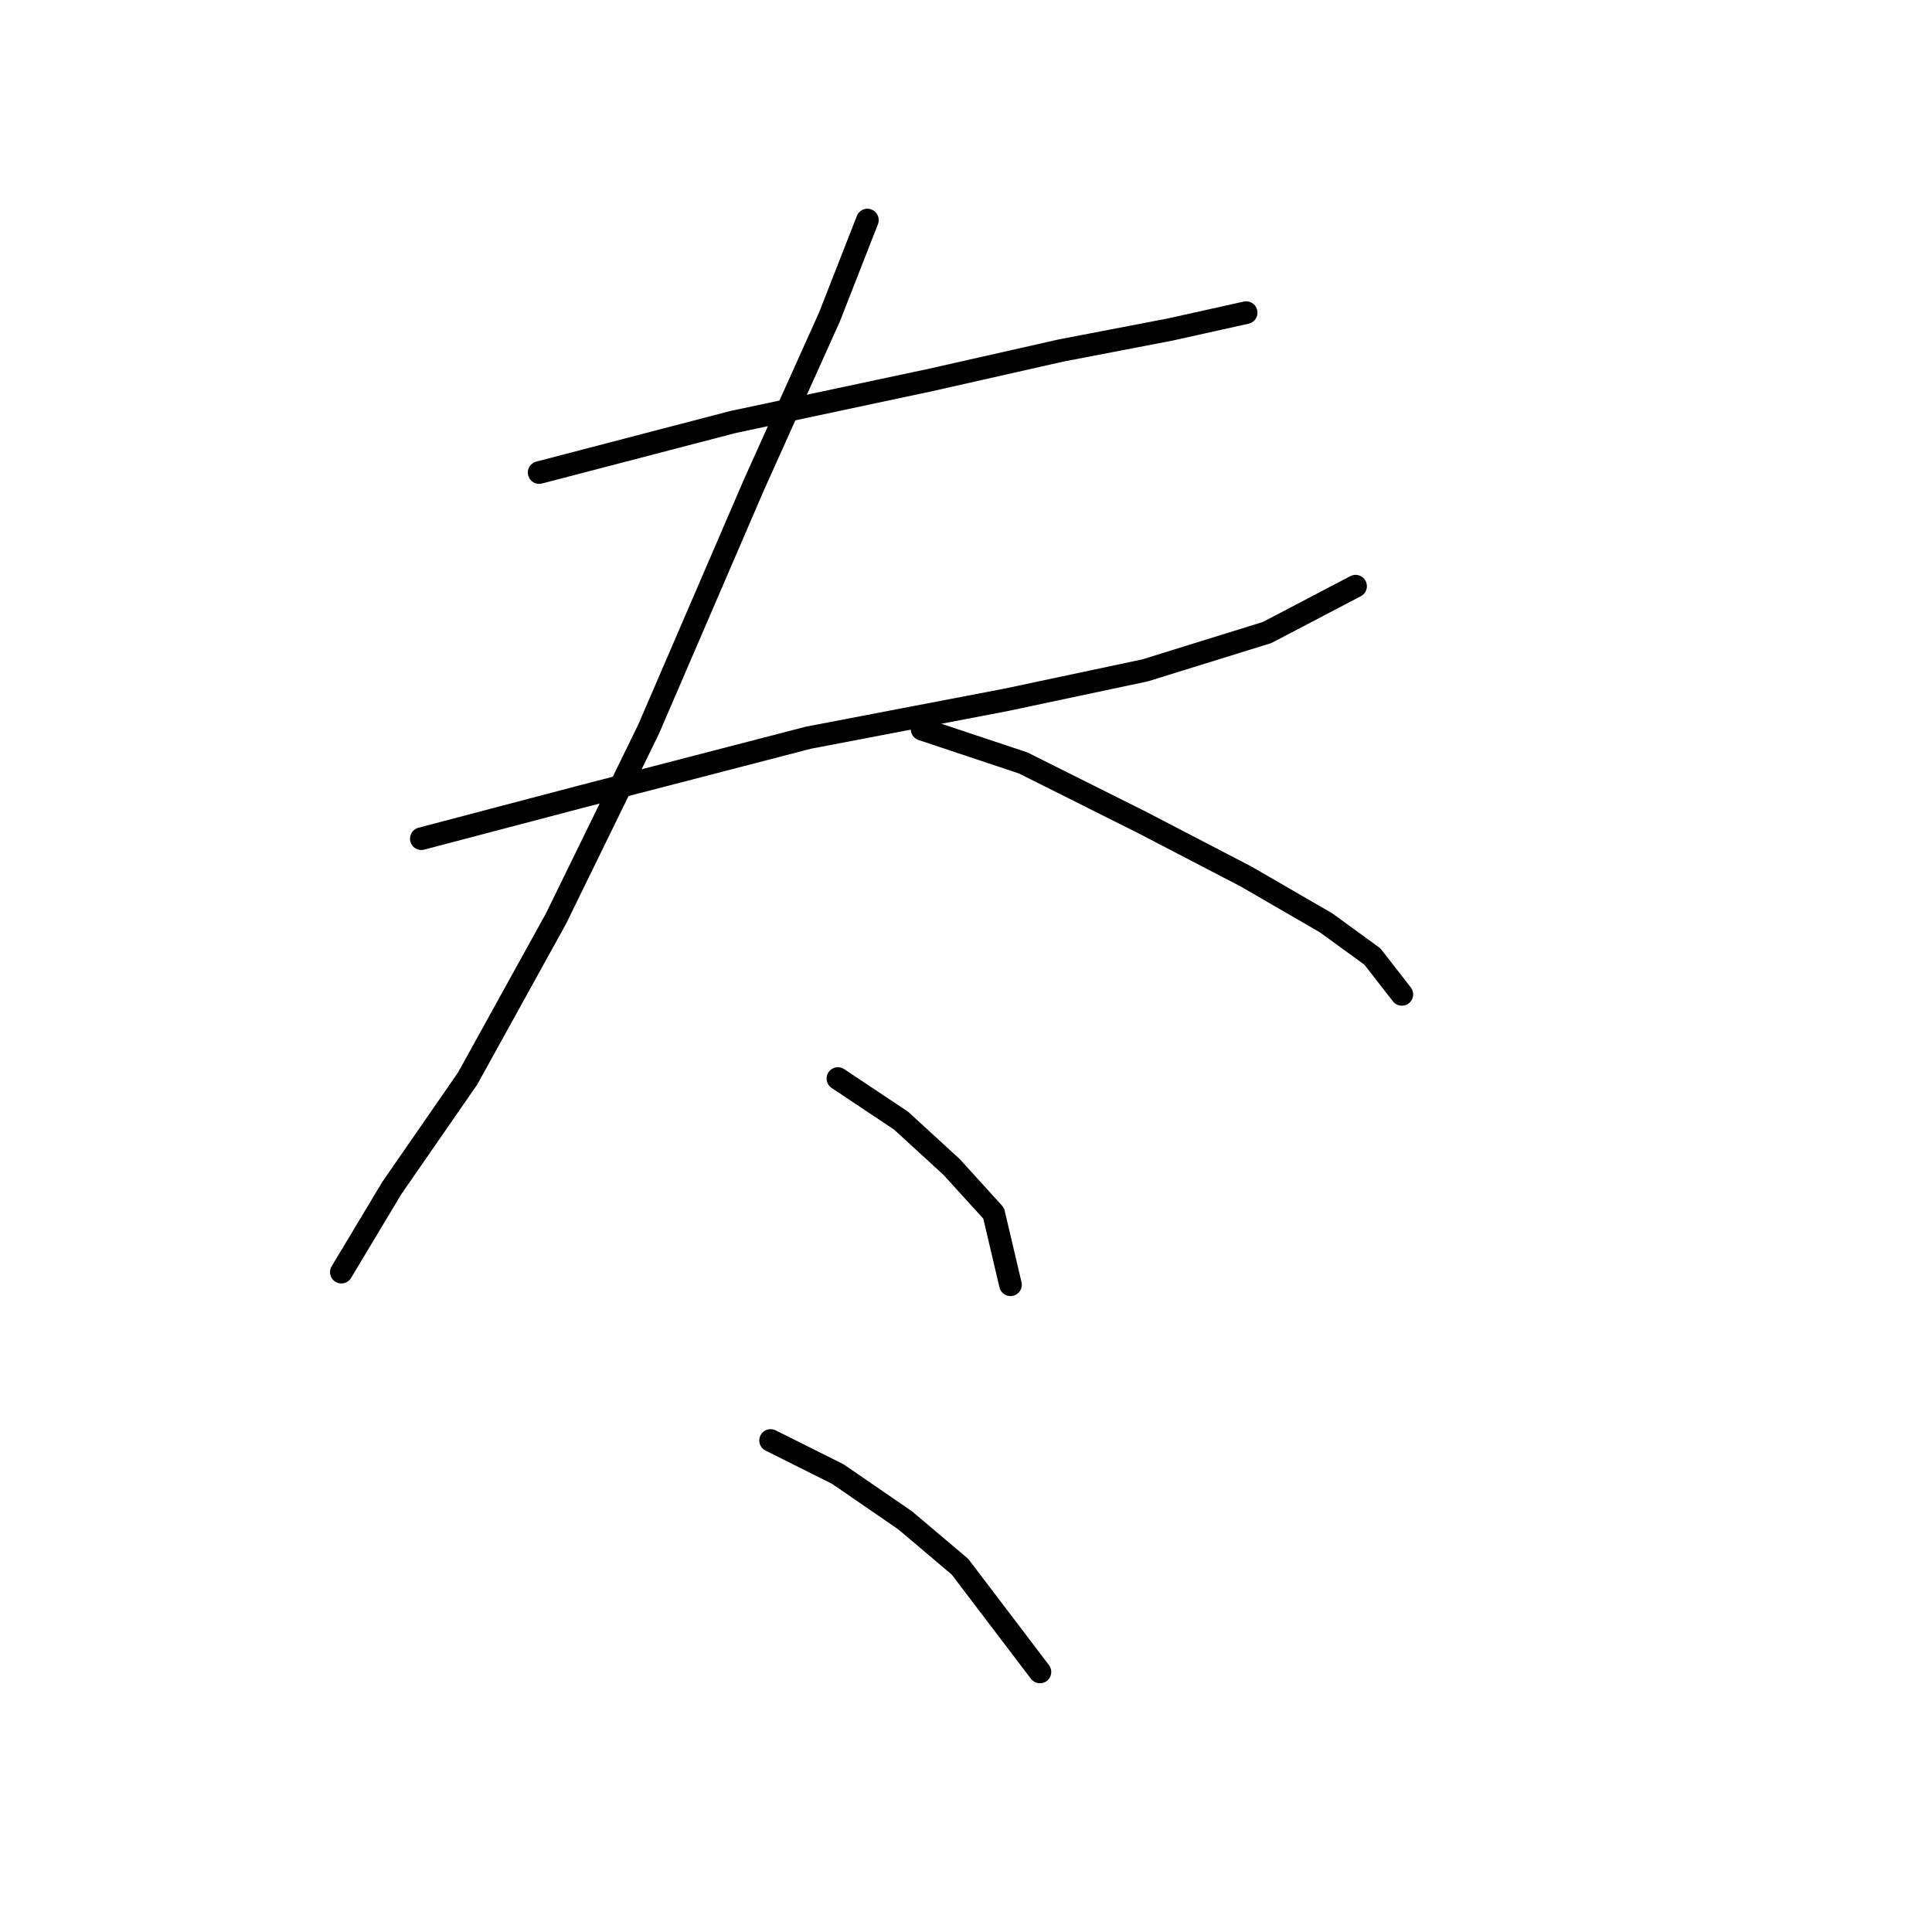 <?xml version="1.0" standalone="no"?>
    <svg width="256" height="256" xmlns="http://www.w3.org/2000/svg" version="1.1">
    <polyline stroke="black" stroke-width="3" stroke-linecap="round" fill="transparent" stroke-linejoin="round" points="71.44 62.617 97.091 55.926 123.299 50.349 140.585 46.446 155.083 43.658 165.121 41.427 165.121 41.427 " />
        <polyline stroke="black" stroke-width="3" stroke-linecap="round" fill="transparent" stroke-linejoin="round" points="55.827 111.13 77.017 105.554 107.128 97.747 133.336 92.729 151.738 88.825 167.909 83.807 179.619 77.673 179.619 77.673 " />
        <polyline stroke="black" stroke-width="3" stroke-linecap="round" fill="transparent" stroke-linejoin="round" points="114.935 29.16 109.916 41.985 99.879 64.29 85.939 96.632 73.671 121.725 61.961 142.914 51.924 157.412 45.232 168.565 45.232 168.565 " />
        <polyline stroke="black" stroke-width="3" stroke-linecap="round" fill="transparent" stroke-linejoin="round" points="122.184 96.632 135.567 101.093 151.18 108.9 165.121 116.149 175.715 122.282 181.849 126.743 185.753 131.762 185.753 131.762 " />
        <polyline stroke="black" stroke-width="3" stroke-linecap="round" fill="transparent" stroke-linejoin="round" points="111.031 142.914 119.396 148.491 126.087 154.624 131.663 160.758 133.894 170.238 133.894 170.238 " />
        <polyline stroke="black" stroke-width="3" stroke-linecap="round" fill="transparent" stroke-linejoin="round" points="102.11 190.87 111.031 195.331 119.953 201.465 127.202 207.598 137.797 221.539 137.797 221.539 " />
        </svg>